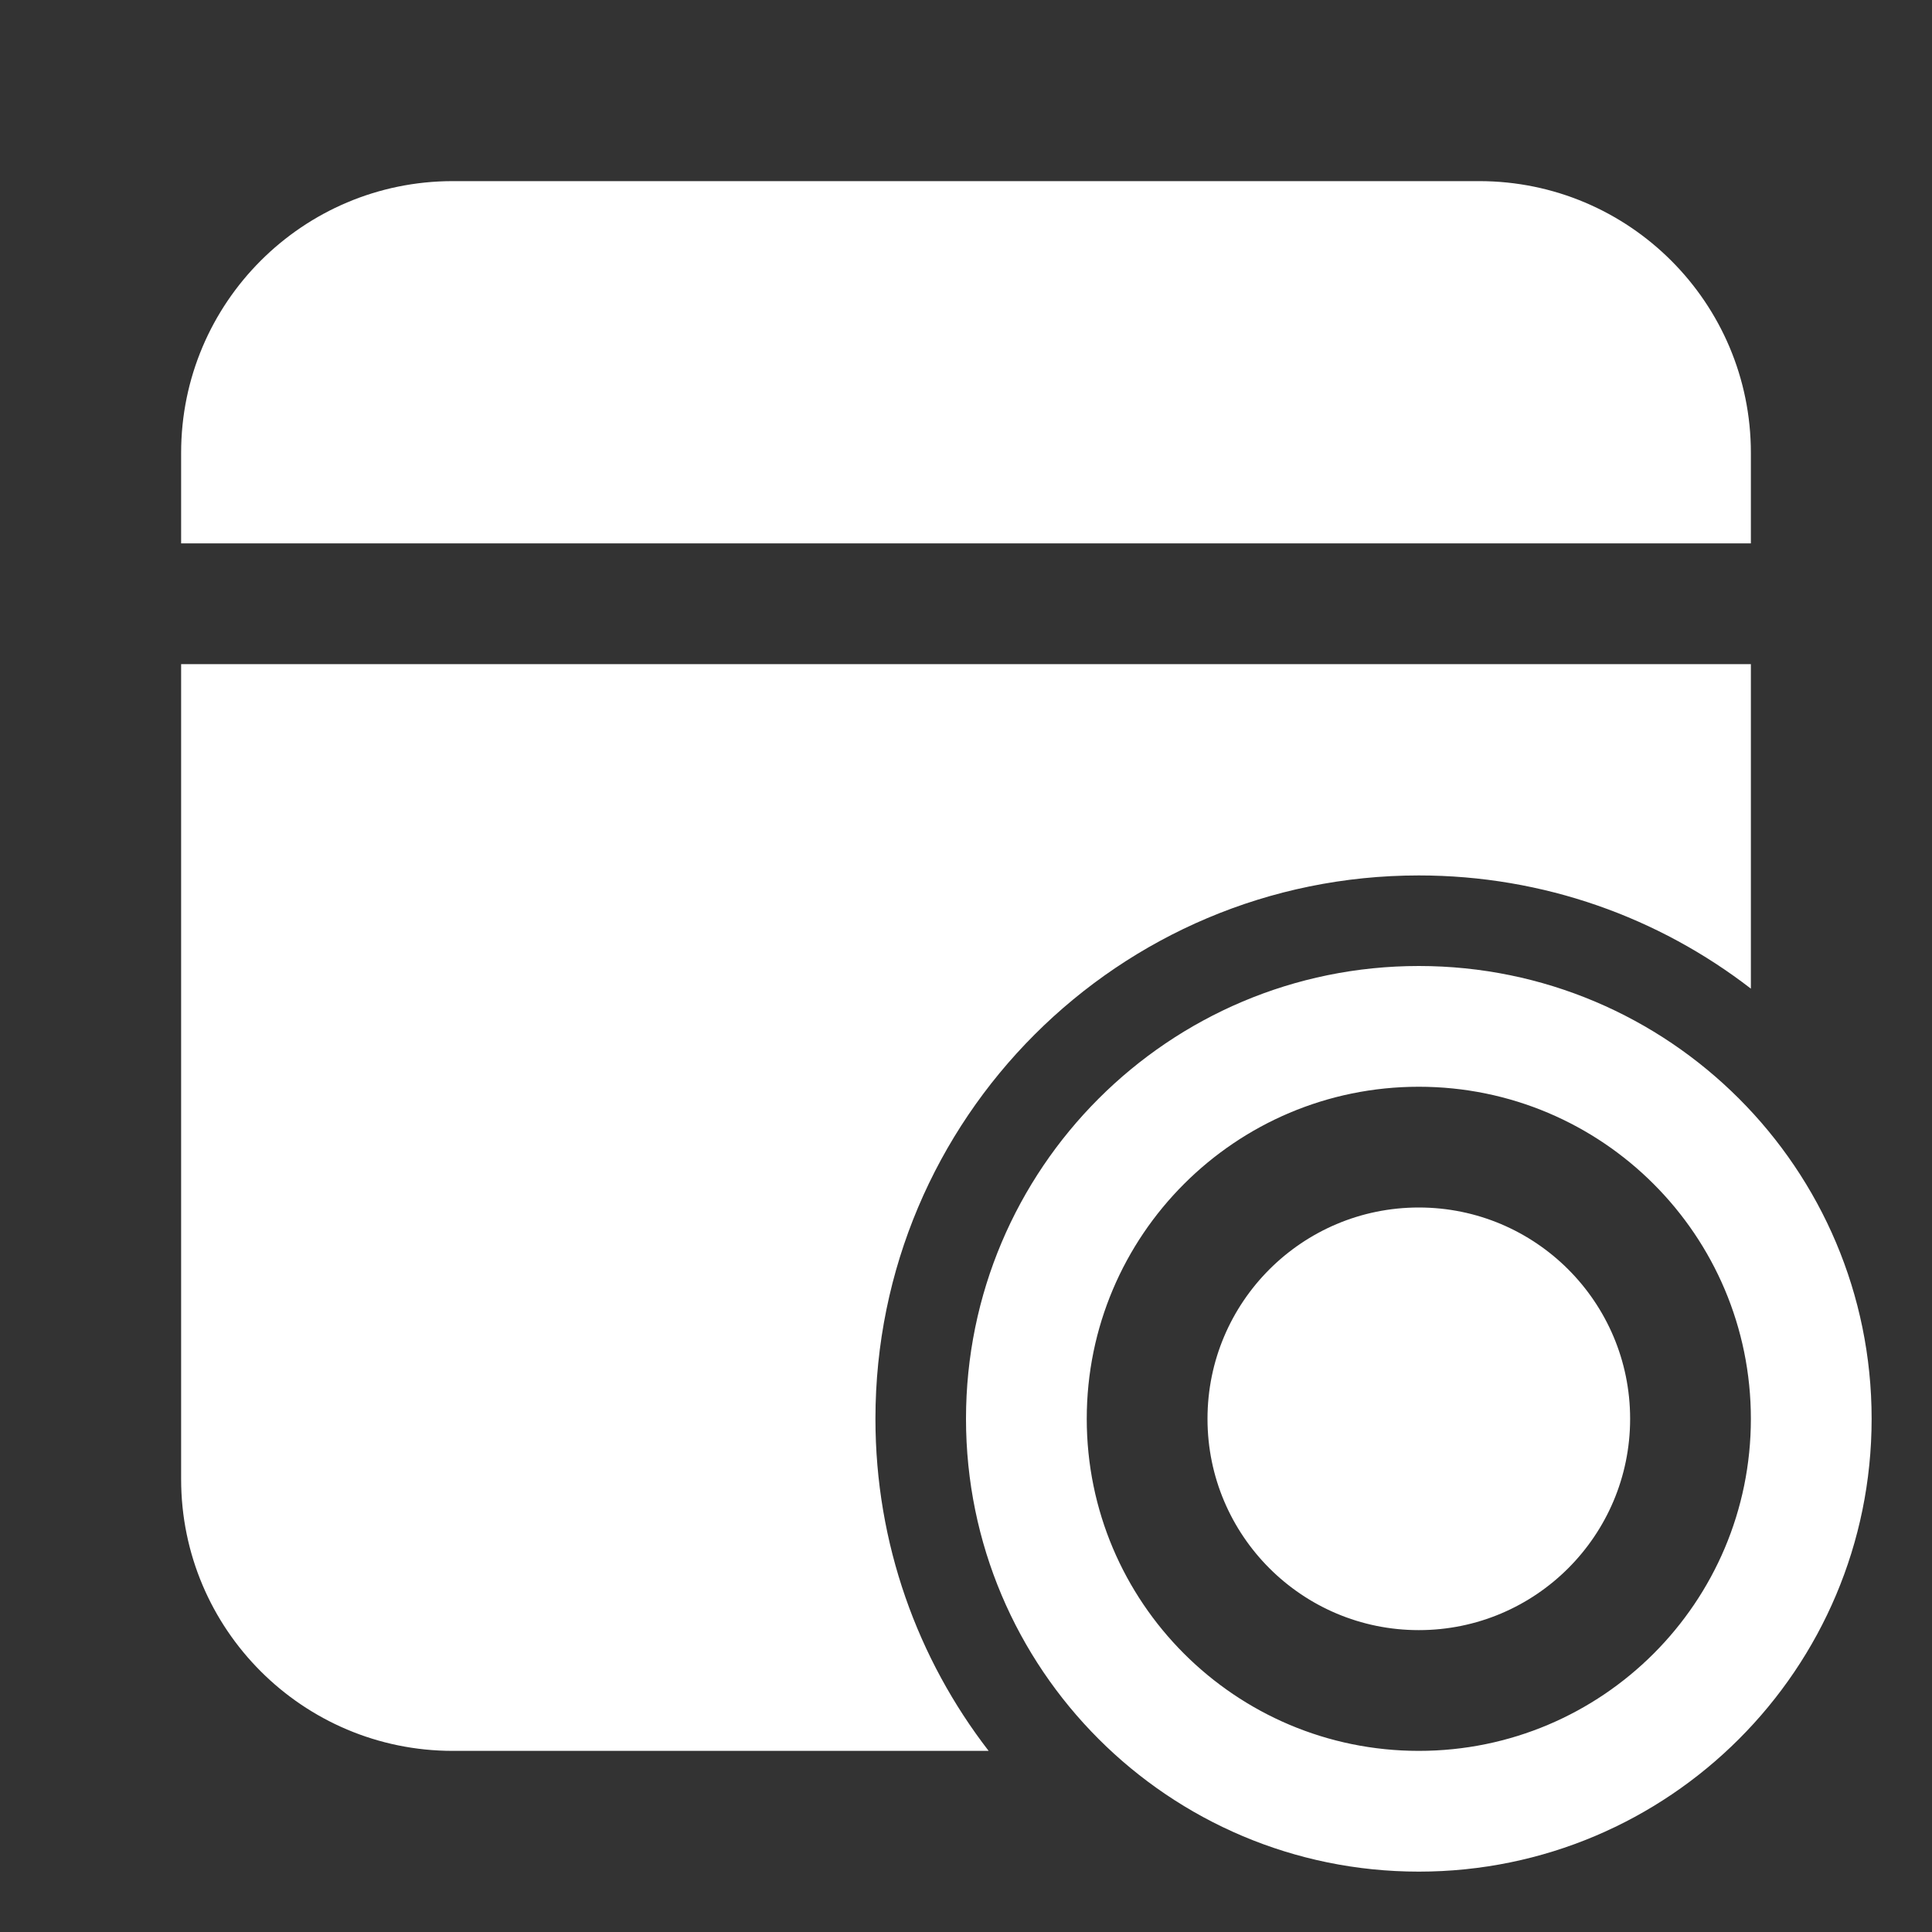 <svg width="32" height="32" viewBox="0 0 32 32" fill="none" xmlns="http://www.w3.org/2000/svg">
<rect x="0" y="0" width="32" height="32" fill="#333333" stroke="none"/>
<path d="M7.5 3C5.015 3 3 5.015 3 7.5V9H29V7.5C29 5.015 26.985 3 24.5 3H7.5ZM29 11H3V24.5C3 26.985 5.015 29 7.5 29H16.375C15.2 27.479 14.5 25.571 14.5 23.5C14.5 18.529 18.529 14.5 23.5 14.5C25.571 14.5 27.479 15.2 29 16.375V11ZM23.5 18C26.538 18 29 20.462 29 23.5C29 26.538 26.538 29 23.5 29C20.462 29 18 26.538 18 23.5C18 20.462 20.462 18 23.5 18ZM23.5 31C27.642 31 31 27.642 31 23.5C31 19.358 27.642 16 23.5 16C19.358 16 16 19.358 16 23.5C16 27.642 19.358 31 23.5 31ZM27 23.5C27 25.433 25.433 27 23.5 27C21.567 27 20 25.433 20 23.5C20 21.567 21.567 20 23.5 20C25.433 20 27 21.567 27 23.5Z" fill="#ffffff"/>
</svg>
